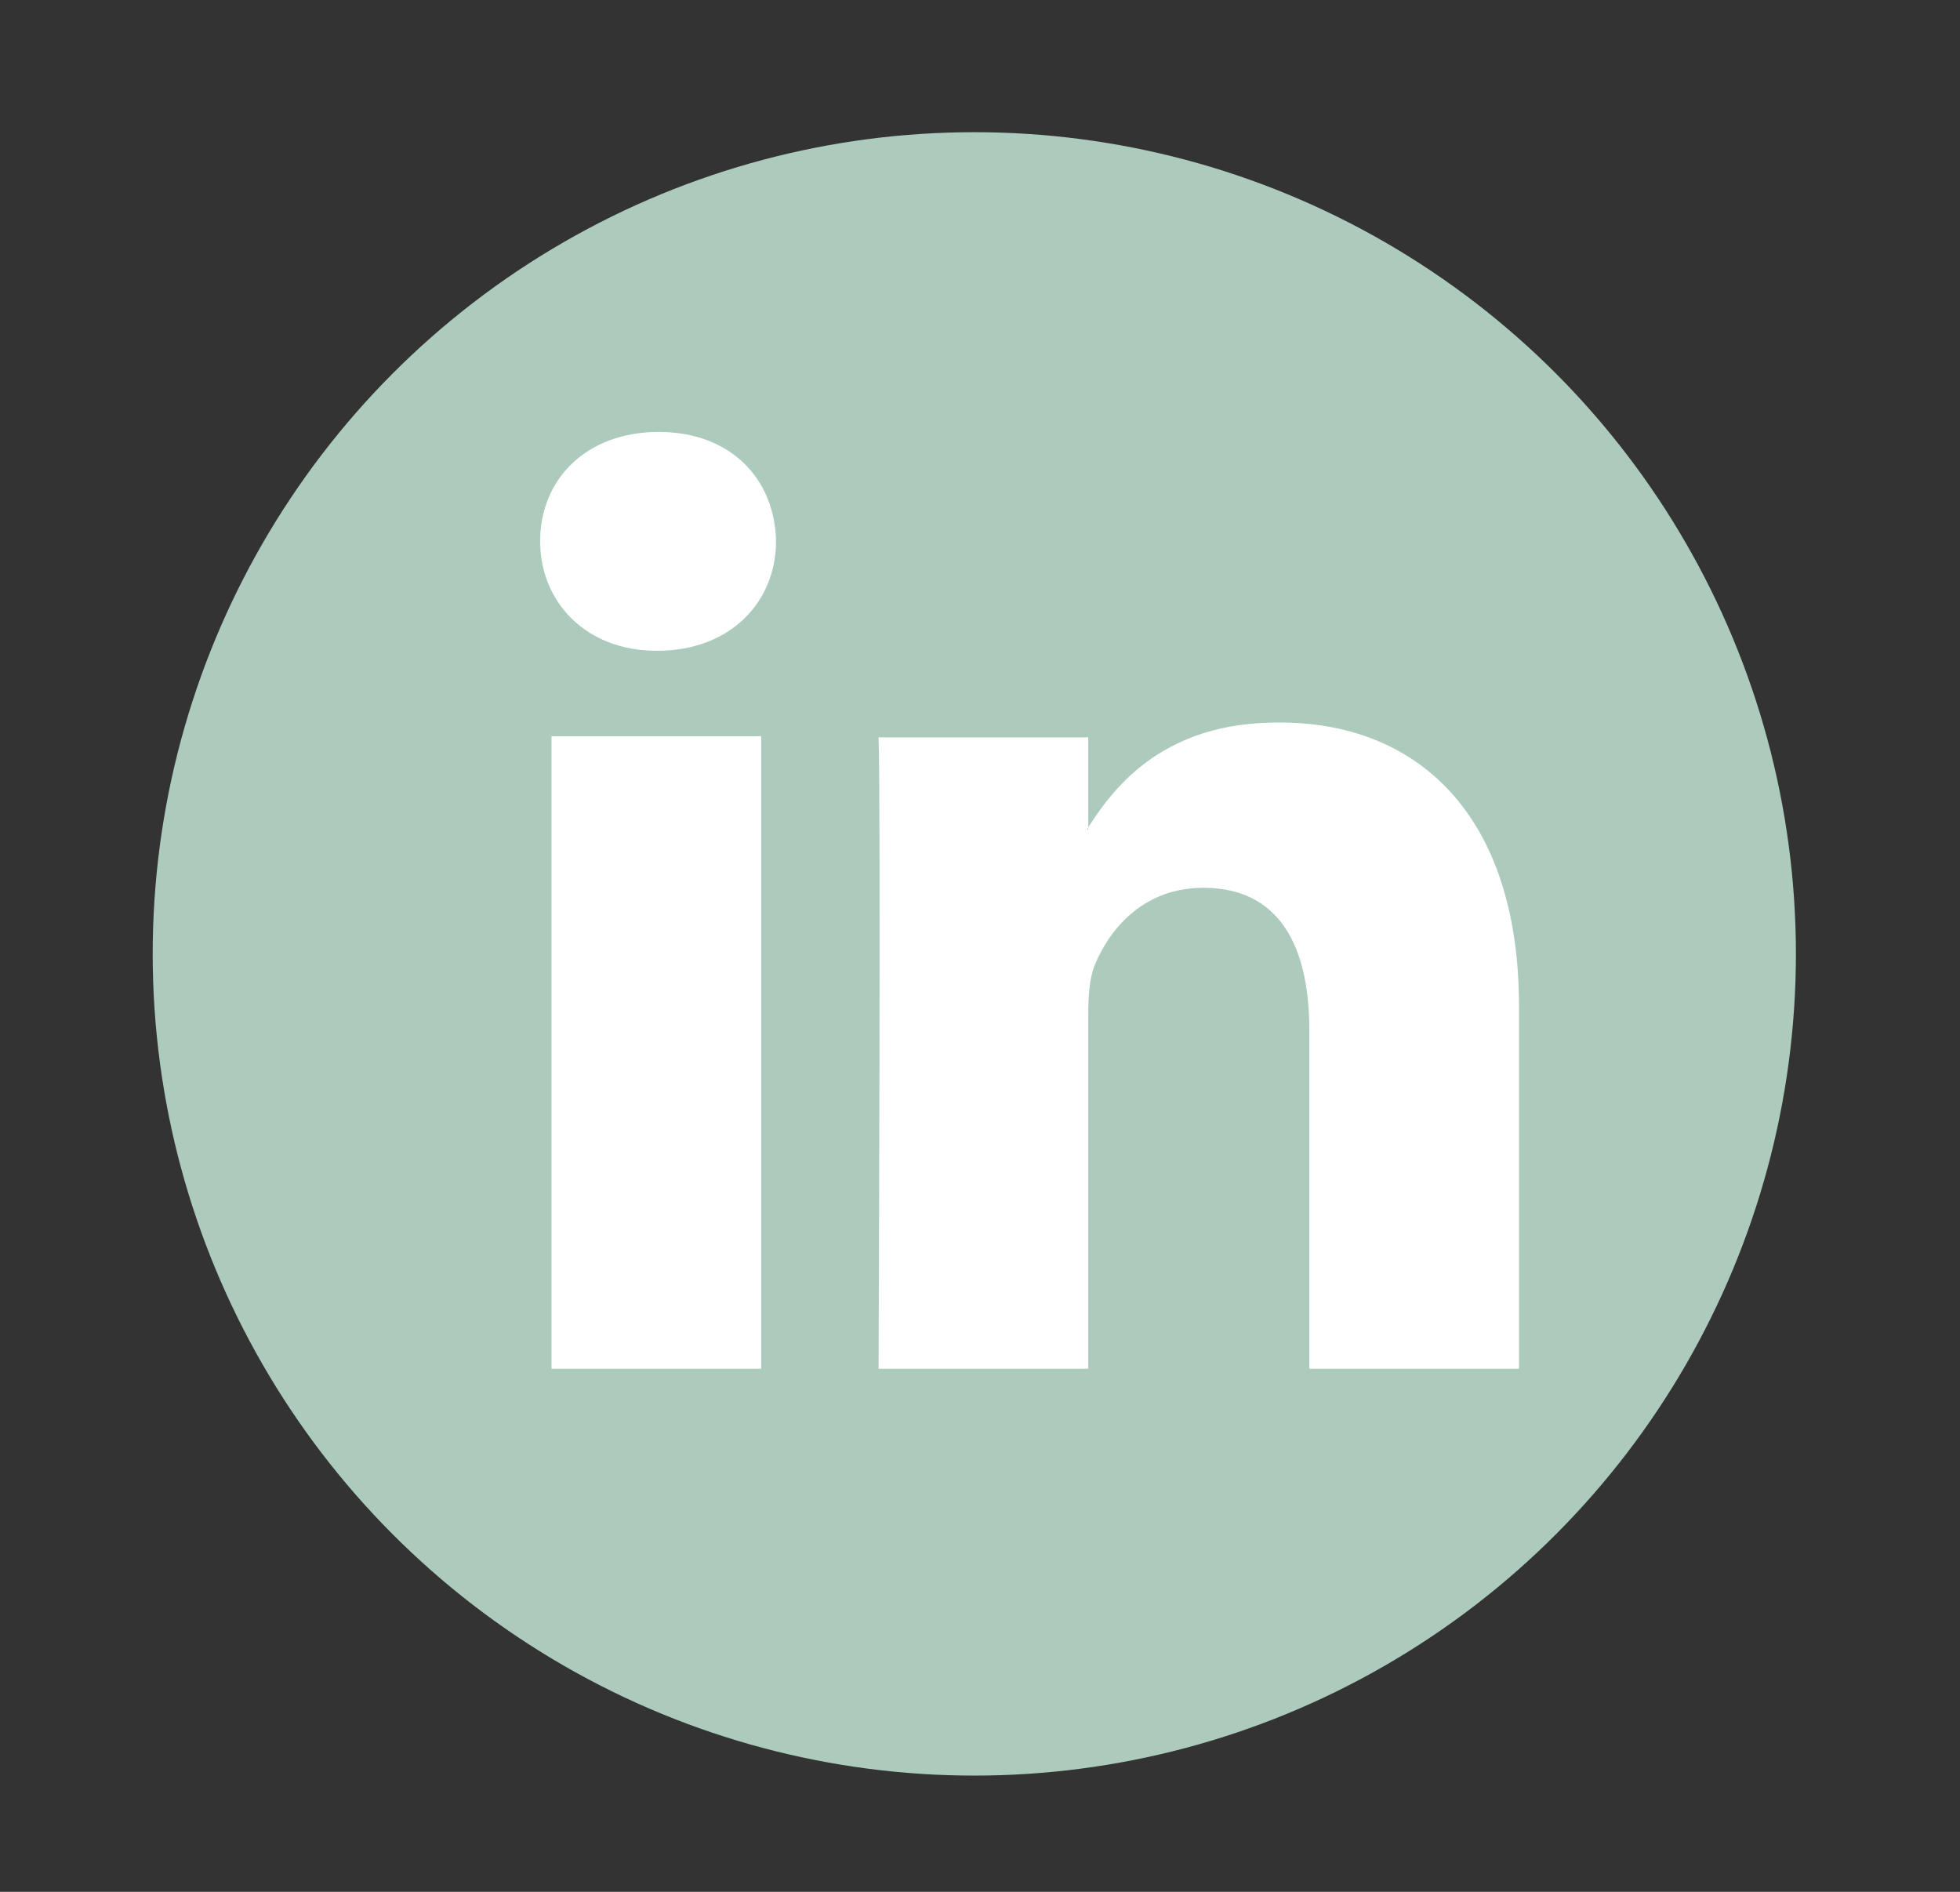 <?xml version="1.0" encoding="utf-8"?>
<!-- Generator: Adobe Illustrator 18.1.0, SVG Export Plug-In . SVG Version: 6.00 Build 0)  -->
<!DOCTYPE svg PUBLIC "-//W3C//DTD SVG 1.1//EN" "http://www.w3.org/Graphics/SVG/1.1/DTD/svg11.dtd">
<svg version="1.1" id="Layer_1" xmlns="http://www.w3.org/2000/svg" xmlns:xlink="http://www.w3.org/1999/xlink" x="0px" y="0px"
	 viewBox="0 0 172 166" enable-background="new 0 0 172 166" xml:space="preserve">
<rect x="0" y="0" width="172" height="166" fill="#333333" stroke="none"/>
<circle fill="#ADCBBD" cx="85.5" cy="83.7" r="72.1"/>
<g>
	<path id="LinkedIn_1_" fill="#FFFFFF" d="M133.3,88.3v31.8h-18.4V90.4c0-7.5-2.7-12.5-9.3-12.5c-5.1,0-8.1,3.4-9.5,6.7
		c-0.5,1.2-0.6,2.8-0.6,4.5v31H77.1c0,0,0.2-50.2,0-55.4h18.4v7.9c0,0.1-0.1,0.1-0.1,0.2h0.1v-0.2c2.4-3.8,6.8-9.2,16.6-9.2
		C124.2,63.3,133.3,71.3,133.3,88.3z M57.8,37.9c-6.3,0-10.4,4.1-10.4,9.6c0,5.3,4,9.6,10.2,9.6h0.1c6.4,0,10.4-4.3,10.4-9.6
		C68,42,64.1,37.9,57.8,37.9z M48.4,120.1h18.4V64.6H48.4V120.1z"/>
</g>
</svg>
